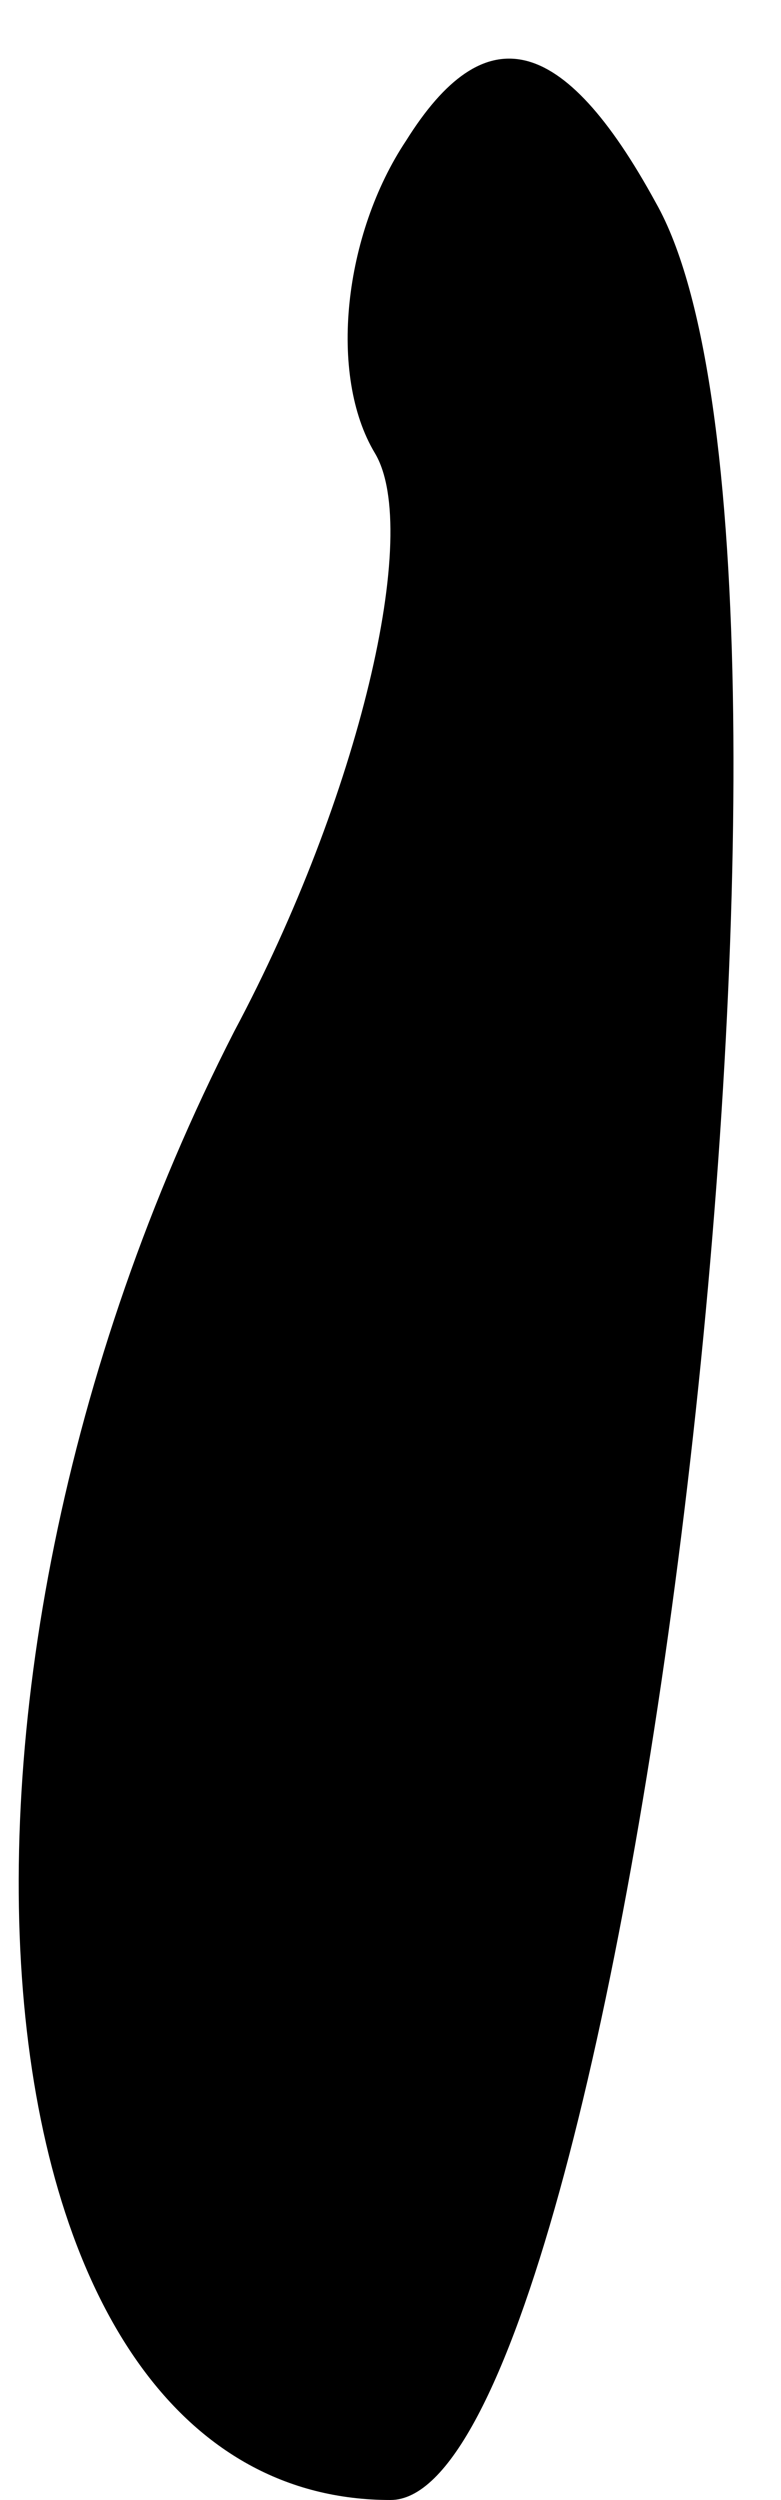 <?xml version="1.0" standalone="no"?>
<!DOCTYPE svg PUBLIC "-//W3C//DTD SVG 20010904//EN"
 "http://www.w3.org/TR/2001/REC-SVG-20010904/DTD/svg10.dtd">
<svg version="1.0" xmlns="http://www.w3.org/2000/svg"
 width="5pt" height="16pt" viewBox="0 0 5 16"
 preserveAspectRatio="xMidYMid meet">
<g transform="translate(0,16) scale(0.1,-0.1)"
fill="#000000" stroke="none">
<path fill="#000000" stroke="none" d="M26 151 c-4 -6 -5 -15 -2 -20 3 -5 -1
-22 -9 -37 -22 -43 -17 -94 10 -94 15 0 30 124 17 147 -6 11 -11 12 -16 4z"/>
</g>
</svg>
